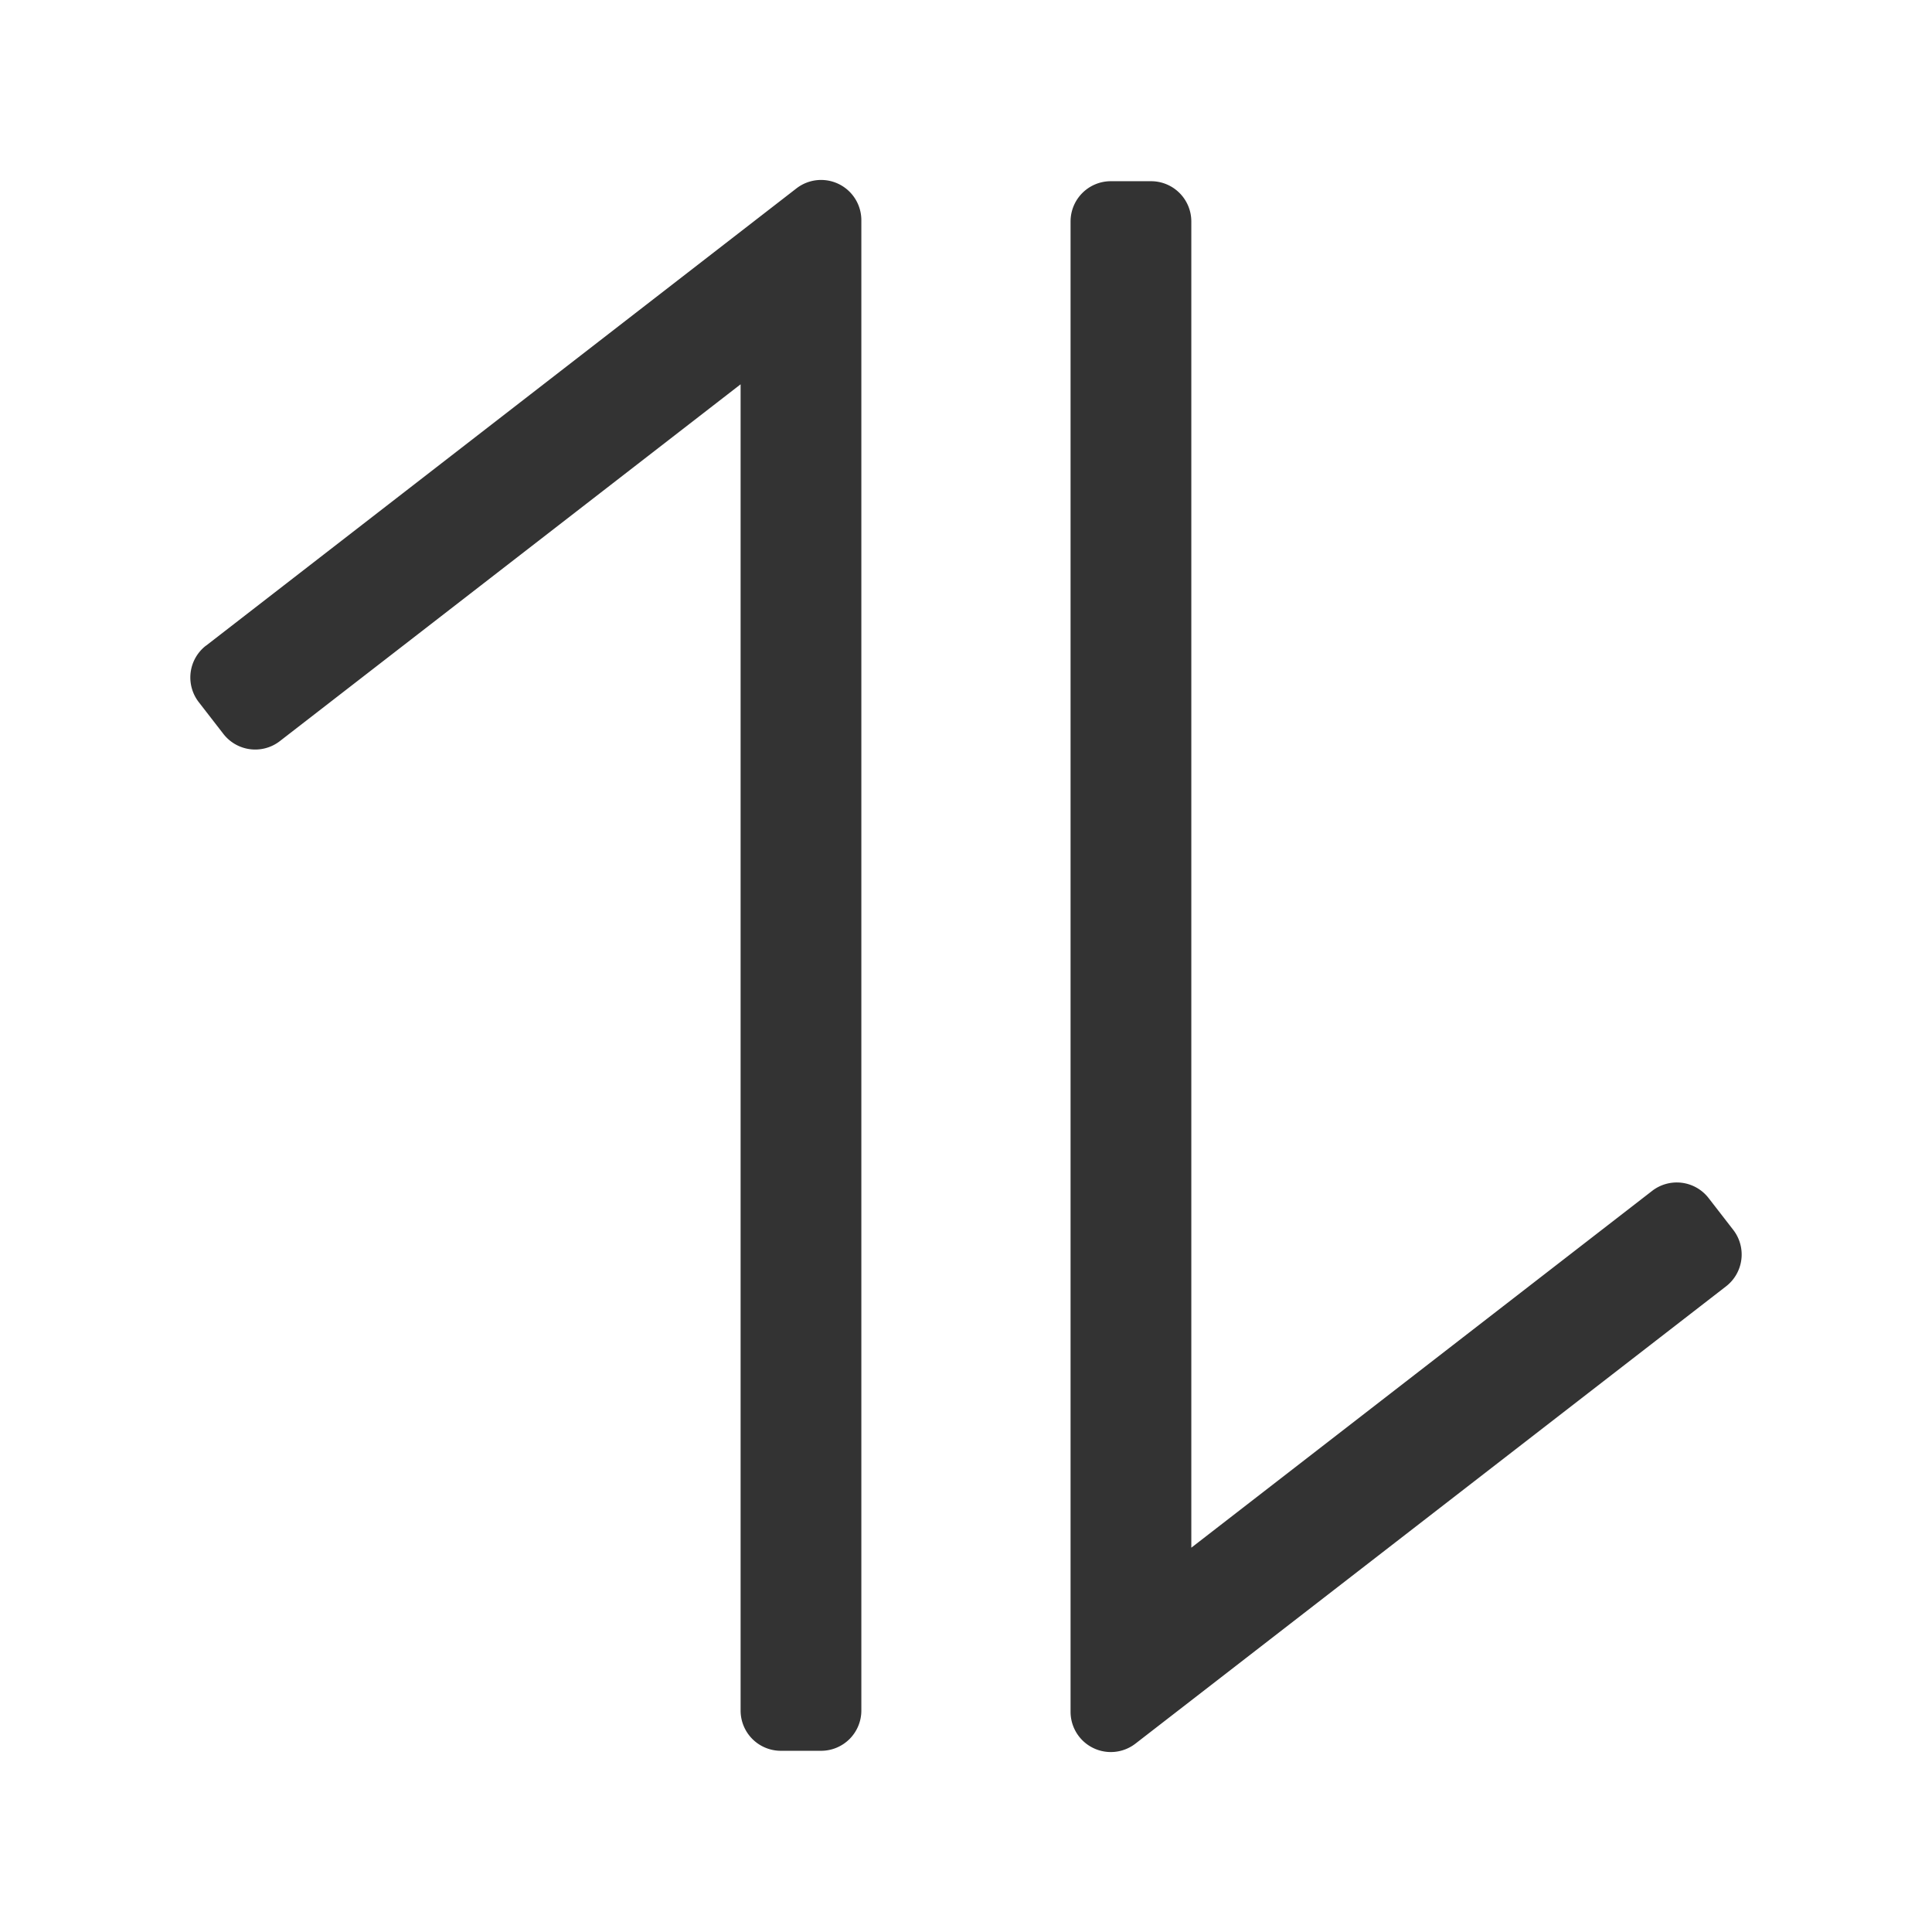 <?xml version="1.0" standalone="no"?><!DOCTYPE svg PUBLIC "-//W3C//DTD SVG 1.1//EN" "http://www.w3.org/Graphics/SVG/1.1/DTD/svg11.dtd"><svg class="icon" width="200px" height="200.00px" viewBox="0 0 1024 1024" version="1.1" xmlns="http://www.w3.org/2000/svg"><path fill="#333333" d="M567.424 117.376a21.333 21.333 0 0 1 21.333-21.333h21.333a21.333 21.333 0 0 1 21.333 21.333v702.933l244.224-189.099a21.333 21.333 0 0 1 29.952 3.797l13.056 16.853a21.333 21.333 0 0 1-3.84 29.952l-313.003 242.347a21.333 21.333 0 0 1-34.389-16.853V117.376z m-458.24 224.853L422.144 99.84a21.333 21.333 0 0 1 34.389 16.853v789.931a21.333 21.333 0 0 1-21.333 21.333h-21.333a21.333 21.333 0 0 1-21.333-21.333V203.691L148.352 392.789a21.333 21.333 0 0 1-29.952-3.797l-13.056-16.853a21.333 21.333 0 0 1 3.84-29.952z" /></svg>